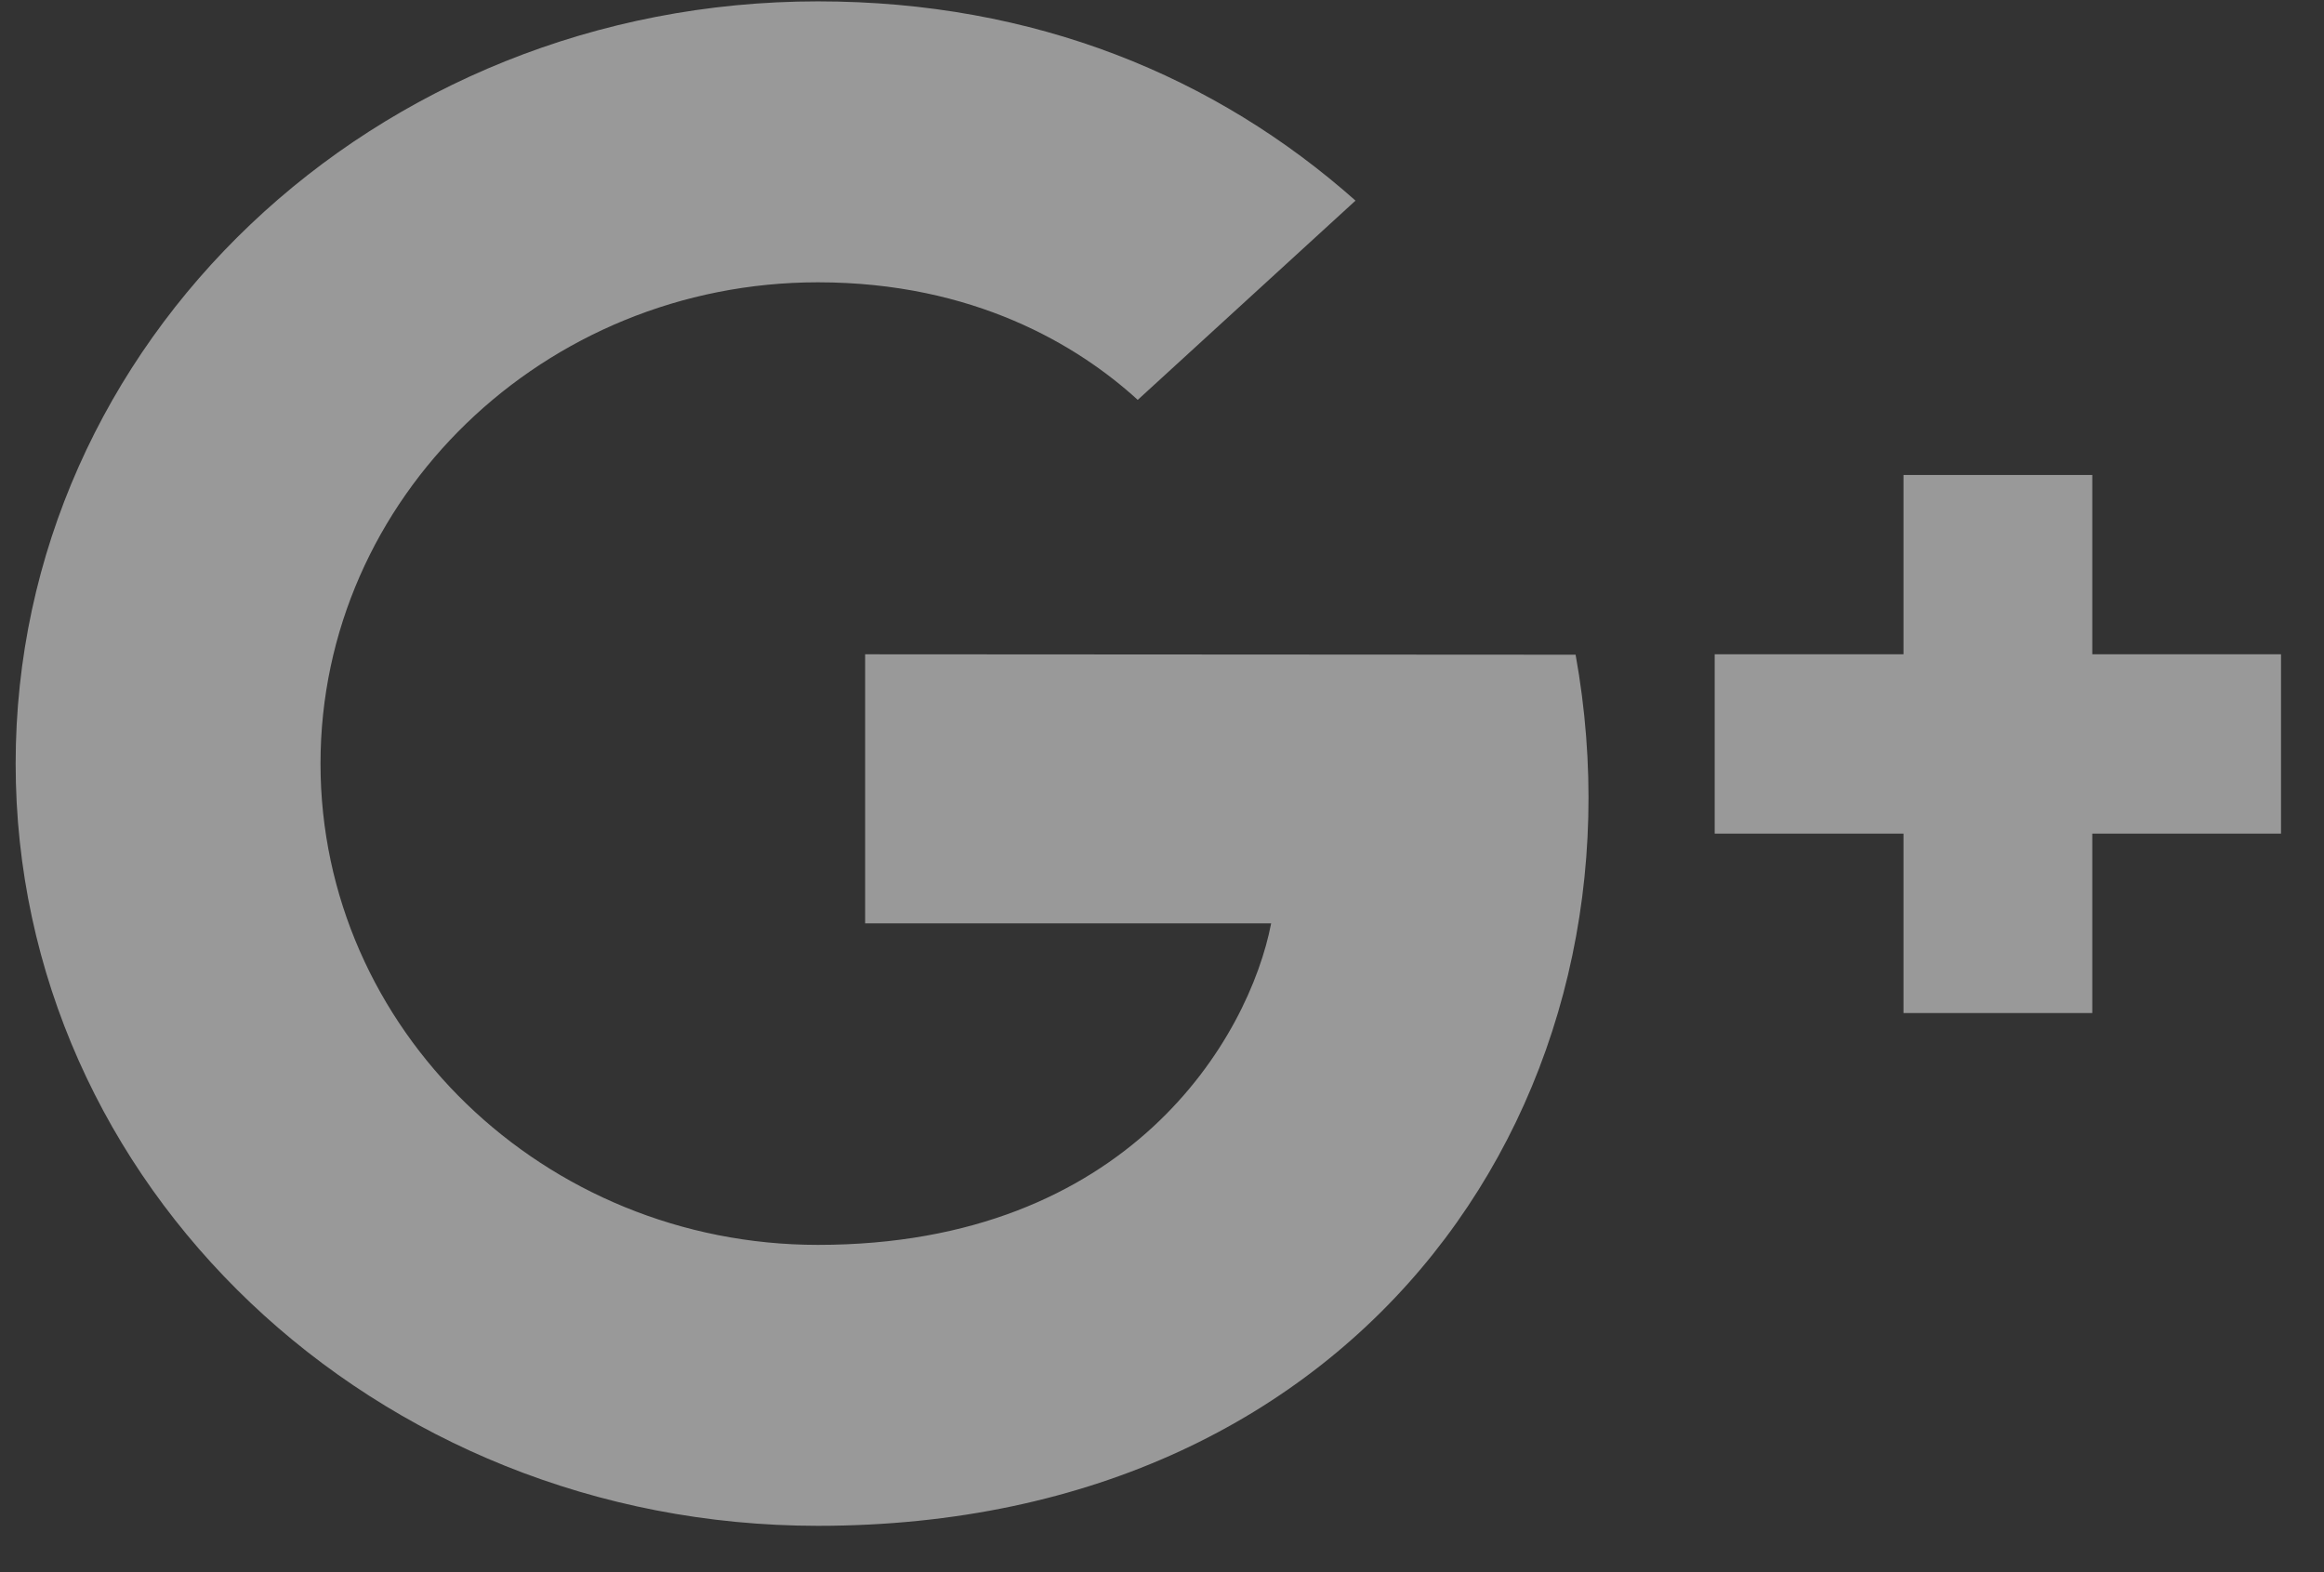 <svg width="34" height="23" viewBox="0 0 34 23" fill="none" xmlns="http://www.w3.org/2000/svg">
<rect x="0" y="0" width="34" height="23" fill="#333333" stroke="none"/>
<path fill-rule="evenodd" clip-rule="evenodd" d="M12.657 9.572L23.051 9.578C24.202 15.955 20.042 22.322 11.967 22.322C5.477 22.322 0.229 17.336 0.229 11.171C0.229 5.006 5.477 0.02 11.967 0.02C15.136 0.02 17.785 1.119 19.831 2.935L16.645 5.85C15.773 5.054 14.247 4.13 11.967 4.13C7.959 4.13 4.689 7.284 4.689 11.171C4.689 15.058 7.959 18.212 11.967 18.212C16.52 18.212 18.276 15.174 18.597 13.508H12.657V9.572ZM30.61 9.572H33.371V12.196H30.61V14.82H27.848V12.196H25.086V9.572H27.848V6.949H30.61V9.572Z" fill="white" fill-opacity="0.5"/>
</svg>
